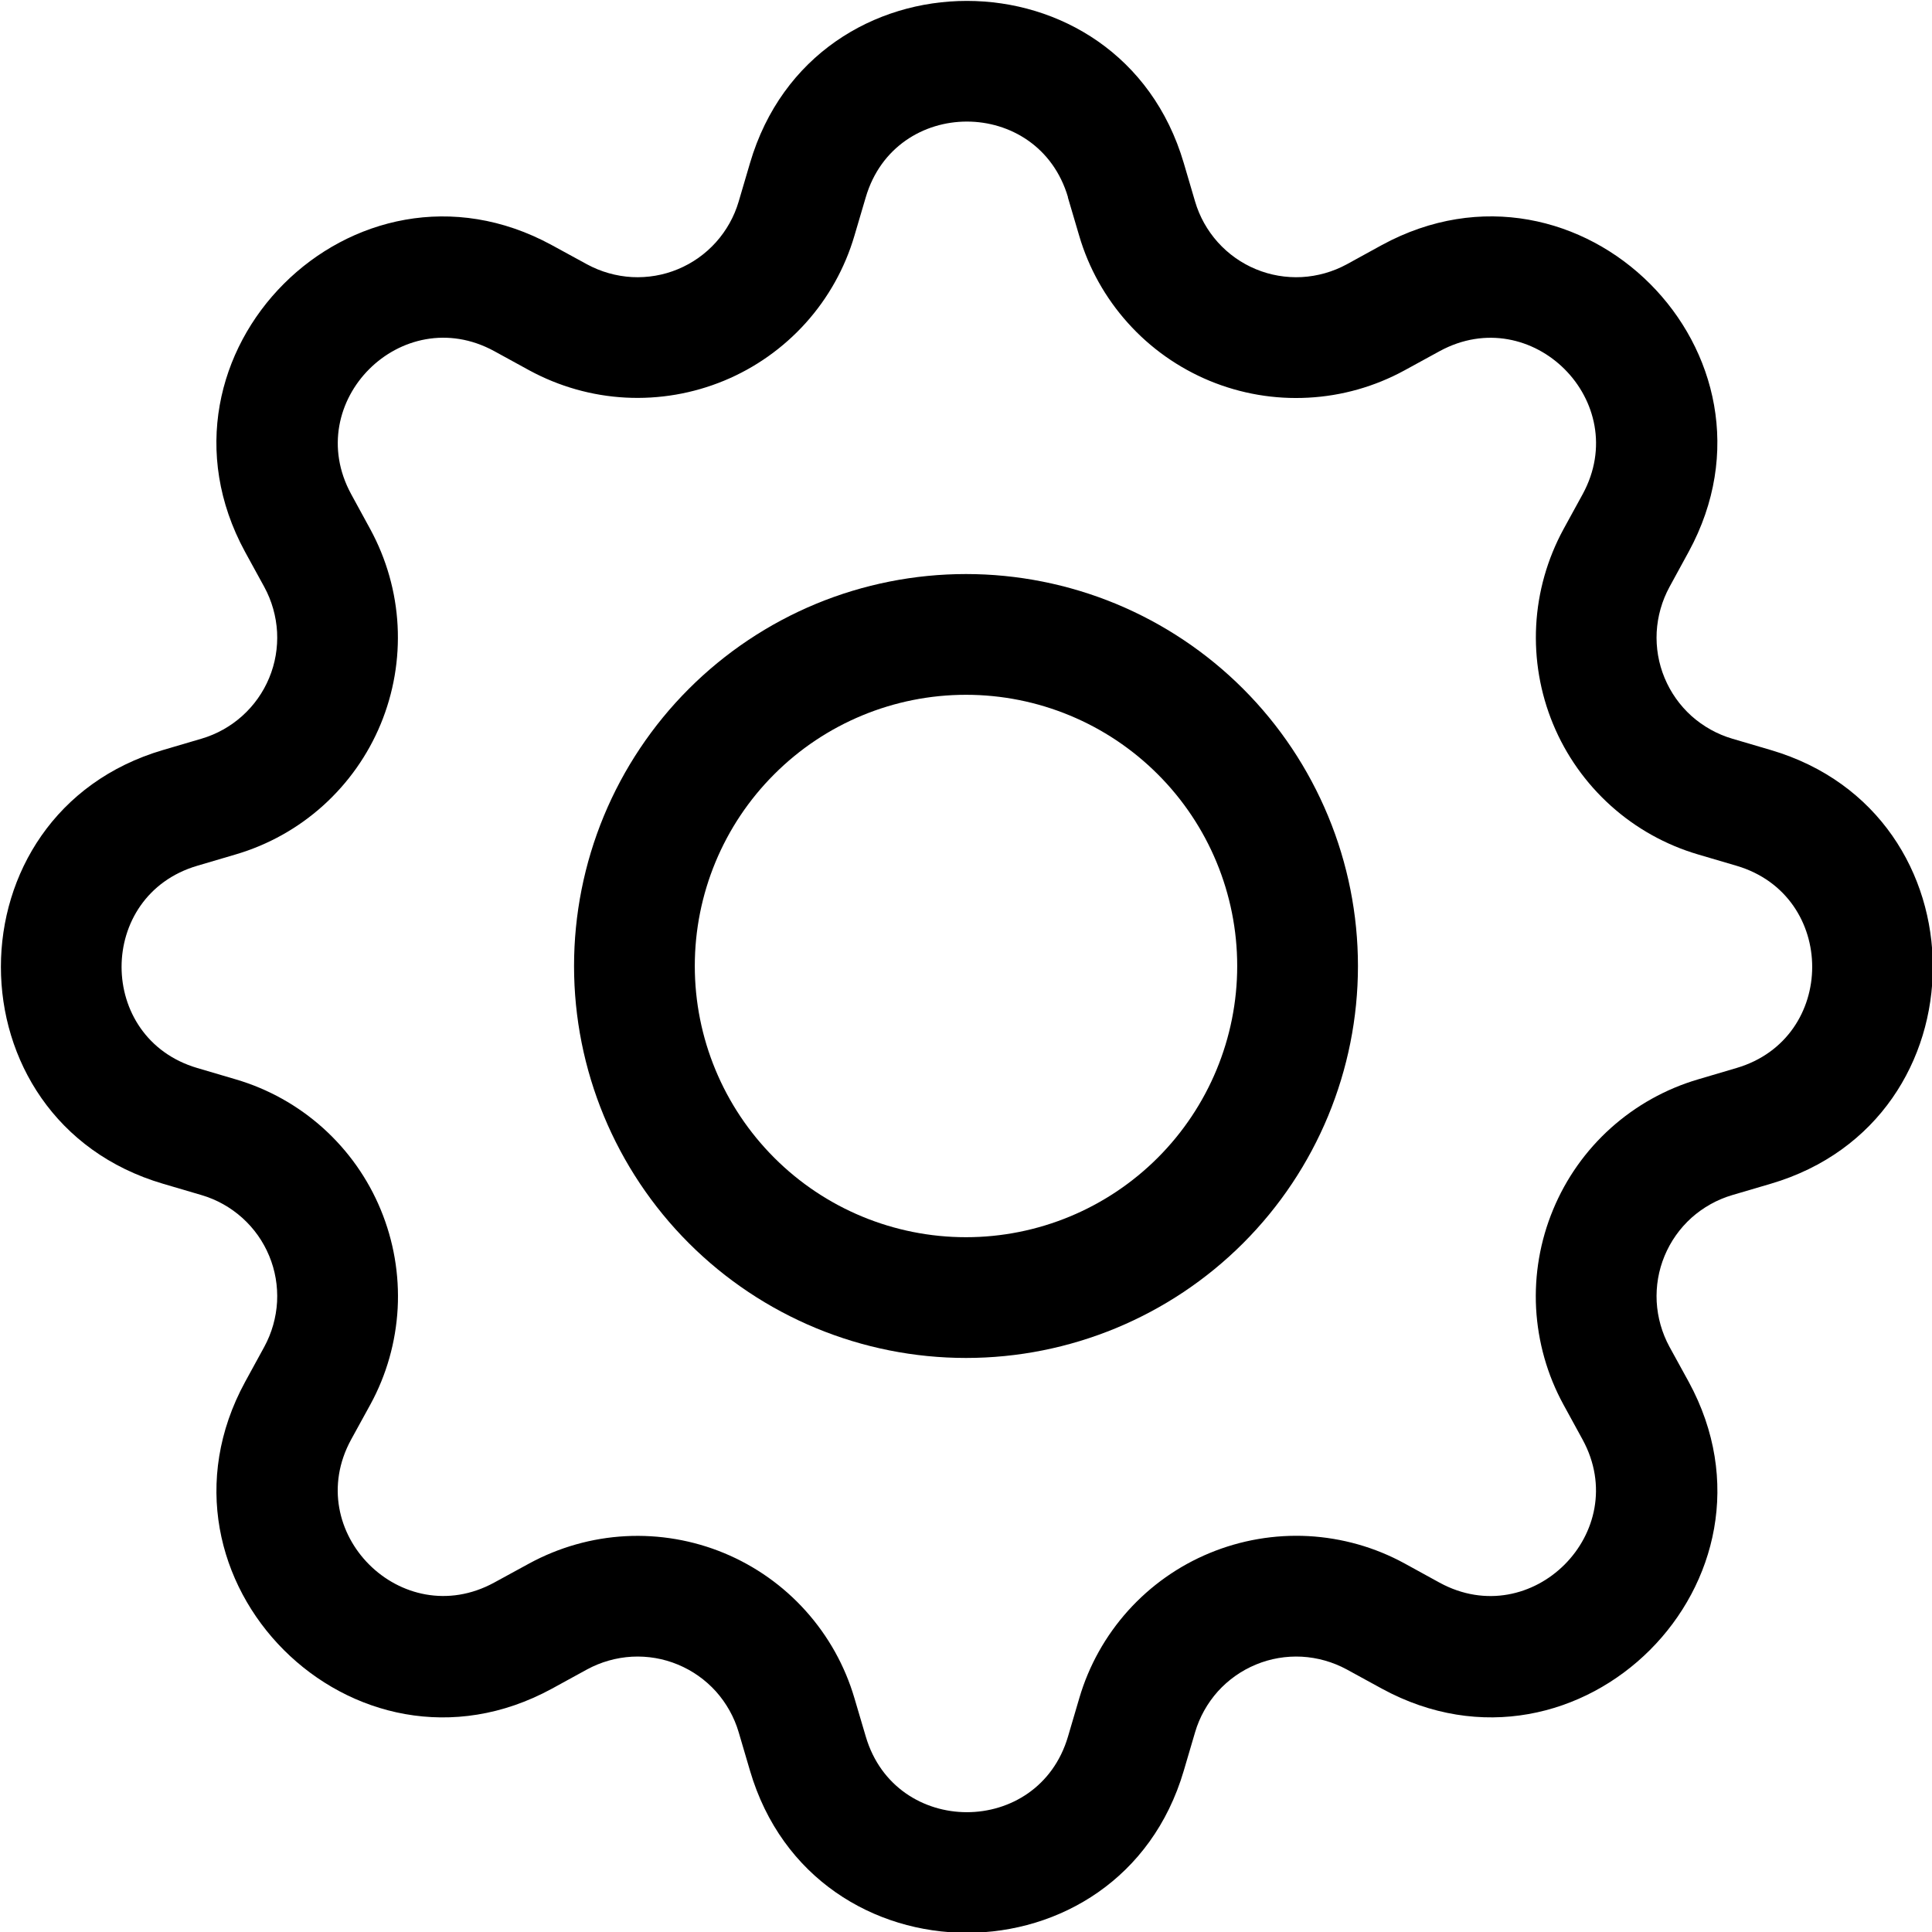 <svg width="24" height="24" viewBox="0 0 24 24" fill="none" xmlns="http://www.w3.org/2000/svg">
<g id="gear" clip-path="url(#clip0_2322_15003)">
<path id="Vector" fill-rule="evenodd" clip-rule="evenodd" d="M13.267 2.45C12.898 1.197 11.124 1.197 10.755 2.45L10.614 2.928C10.496 3.33 10.289 3.701 10.009 4.012C9.728 4.324 9.382 4.569 8.995 4.729C8.608 4.889 8.19 4.961 7.771 4.939C7.353 4.917 6.945 4.801 6.576 4.601L6.138 4.361C4.992 3.738 3.738 4.991 4.362 6.138L4.601 6.576C4.801 6.945 4.917 7.353 4.939 7.771C4.961 8.19 4.889 8.608 4.729 8.995C4.569 9.382 4.324 9.728 4.012 10.009C3.701 10.289 3.33 10.496 2.928 10.614L2.45 10.755C1.197 11.124 1.197 12.898 2.45 13.267L2.928 13.408C3.331 13.526 3.701 13.733 4.013 14.013C4.325 14.294 4.57 14.64 4.73 15.028C4.89 15.415 4.962 15.833 4.94 16.252C4.917 16.671 4.802 17.079 4.601 17.447L4.361 17.884C3.738 19.029 4.991 20.284 6.138 19.66L6.576 19.421C6.945 19.221 7.353 19.105 7.771 19.083C8.19 19.061 8.608 19.133 8.995 19.293C9.383 19.454 9.729 19.699 10.009 20.011C10.289 20.323 10.496 20.693 10.614 21.095L10.755 21.572C11.124 22.825 12.898 22.825 13.267 21.572L13.408 21.093C13.526 20.691 13.733 20.321 14.013 20.009C14.294 19.697 14.64 19.452 15.028 19.292C15.415 19.132 15.833 19.06 16.252 19.082C16.671 19.105 17.079 19.22 17.447 19.421L17.884 19.661C19.029 20.284 20.284 19.031 19.66 17.884L19.421 17.447C19.22 17.079 19.105 16.67 19.082 16.252C19.06 15.833 19.132 15.415 19.293 15.027C19.453 14.64 19.698 14.293 20.01 14.013C20.322 13.733 20.693 13.526 21.095 13.408L21.572 13.267C22.825 12.898 22.825 11.124 21.572 10.755L21.093 10.614C20.692 10.496 20.321 10.289 20.01 10.009C19.698 9.728 19.453 9.382 19.293 8.995C19.133 8.608 19.061 8.19 19.083 7.771C19.105 7.353 19.221 6.945 19.421 6.576L19.661 6.138C20.284 4.992 19.031 3.738 17.884 4.362L17.447 4.601C17.079 4.802 16.67 4.918 16.252 4.94C15.833 4.963 15.414 4.891 15.027 4.731C14.639 4.57 14.292 4.325 14.012 4.013C13.732 3.702 13.524 3.331 13.406 2.928L13.265 2.45H13.267ZM9.317 2.025C10.107 -0.66 13.915 -0.66 14.705 2.025L14.846 2.504C14.901 2.691 14.998 2.864 15.128 3.009C15.259 3.155 15.42 3.269 15.601 3.344C15.781 3.419 15.976 3.452 16.171 3.442C16.367 3.431 16.557 3.377 16.729 3.284L17.166 3.044C19.627 1.706 22.317 4.395 20.977 6.855L20.738 7.293C20.645 7.465 20.591 7.655 20.58 7.851C20.57 8.046 20.603 8.241 20.678 8.421C20.753 8.602 20.867 8.763 21.012 8.894C21.158 9.024 21.331 9.121 21.518 9.176L21.997 9.317C24.681 10.107 24.681 13.915 21.997 14.705L21.518 14.846C21.331 14.901 21.158 14.998 21.012 15.128C20.867 15.259 20.753 15.42 20.678 15.601C20.603 15.781 20.57 15.976 20.58 16.171C20.591 16.367 20.645 16.557 20.738 16.729L20.978 17.166C22.317 19.627 19.625 22.317 17.166 20.977L16.729 20.738C16.557 20.645 16.367 20.591 16.171 20.58C15.976 20.57 15.781 20.603 15.601 20.678C15.42 20.753 15.259 20.867 15.128 21.012C14.998 21.158 14.901 21.331 14.846 21.518L14.705 21.997C13.915 24.681 10.107 24.681 9.317 21.997L9.176 21.518C9.121 21.331 9.024 21.158 8.894 21.012C8.763 20.867 8.602 20.753 8.421 20.678C8.241 20.603 8.046 20.57 7.851 20.58C7.655 20.591 7.465 20.645 7.293 20.738L6.855 20.978C4.395 22.317 1.706 19.625 3.045 17.166L3.284 16.729C3.377 16.557 3.431 16.367 3.442 16.171C3.452 15.976 3.419 15.781 3.344 15.601C3.269 15.42 3.155 15.259 3.009 15.128C2.864 14.998 2.691 14.901 2.504 14.846L2.025 14.705C-0.66 13.915 -0.66 10.107 2.025 9.317L2.504 9.176C2.691 9.121 2.864 9.024 3.009 8.894C3.155 8.763 3.269 8.602 3.344 8.421C3.419 8.241 3.452 8.046 3.442 7.851C3.431 7.655 3.377 7.465 3.284 7.293L3.044 6.855C1.706 4.395 4.397 1.706 6.855 3.045L7.293 3.284C7.465 3.377 7.655 3.431 7.851 3.442C8.046 3.452 8.241 3.419 8.421 3.344C8.602 3.269 8.763 3.155 8.894 3.009C9.024 2.864 9.121 2.691 9.176 2.504L9.317 2.025Z" fill="black"/>
<path id="Vector_2" fill-rule="evenodd" clip-rule="evenodd" d="M12 8.631C11.106 8.631 10.249 8.986 9.618 9.618C8.986 10.249 8.631 11.106 8.631 12C8.631 12.893 8.986 13.75 9.618 14.382C10.249 15.014 11.106 15.369 12 15.369C12.893 15.369 13.75 15.014 14.382 14.382C15.014 13.75 15.369 12.893 15.369 12C15.369 11.106 15.014 10.249 14.382 9.618C13.75 8.986 12.893 8.631 12 8.631ZM7.131 12C7.131 11.361 7.257 10.727 7.501 10.137C7.746 9.546 8.105 9.009 8.557 8.557C9.009 8.105 9.546 7.746 10.137 7.501C10.727 7.257 11.361 7.131 12 7.131C12.639 7.131 13.272 7.257 13.863 7.501C14.454 7.746 14.991 8.105 15.443 8.557C15.895 9.009 16.253 9.546 16.498 10.137C16.743 10.727 16.869 11.361 16.869 12C16.869 13.291 16.356 14.53 15.443 15.443C14.53 16.356 13.291 16.869 12 16.869C10.709 16.869 9.47 16.356 8.557 15.443C7.644 14.53 7.131 13.291 7.131 12Z" fill="black"/>
</g>
<defs>
<clipPath id="clip0_2322_15003">
<rect width="24" height="24" fill="white"/>
</clipPath>
</defs>
</svg>
